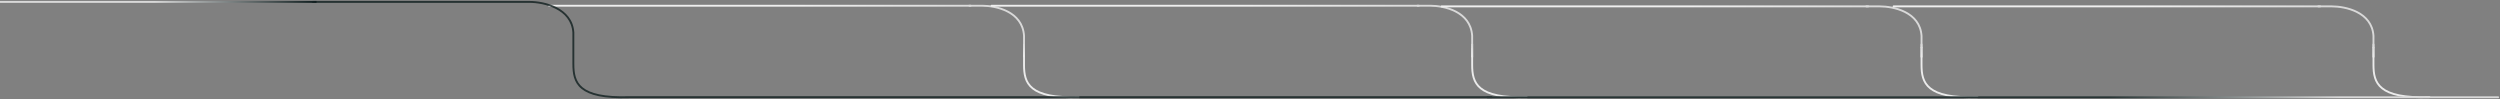 <svg width="1311" height="52" viewBox="0 0 1311 52" fill="none" xmlns="http://www.w3.org/2000/svg">
<rect x="0" y="0" width="1311" height="52" fill="#808080" stroke="none"/>
<path d="M537 25V18.774C536.203 5.956 522.305 3 515 3H508" stroke="#D9D9D9"/>
<path d="M537 25L537 34.024C537 43.515 539.458 51.768 566 50.943" stroke="#EBEBEB"/>
<path d="M288 3H509" stroke="url(#paint0_linear_143_3)" stroke-linecap="round" style="mix-blend-mode:darken"/>
<path d="M537 23V30" stroke="url(#paint1_linear_143_3)"/>
<path d="M772 25V18.774C771.203 5.956 757.305 3 750 3H743" stroke="#D9D9D9"/>
<path d="M772 25L772 34.024C772 43.515 774.458 51.768 801 50.943" stroke="#EBEBEB"/>
<path d="M520 3H744" stroke="url(#paint2_linear_143_3)" stroke-linecap="round" style="mix-blend-mode:darken"/>
<path d="M772 23V30" stroke="url(#paint3_linear_143_3)"/>
<path d="M1007.65 24.932V18.822C1006.86 6.244 992.979 3.344 985.684 3.344H978.693" stroke="#D9D9D9" stroke-linecap="round"/>
<path d="M1007.65 24.932L1007.65 33.979C1007.65 43.495 1010.14 51.77 1037 50.943" stroke="#EBEBEB" stroke-linecap="round"/>
<path d="M756 3.344H979.692" stroke="url(#paint4_linear_143_3)" stroke-linecap="round" style="mix-blend-mode:darken"/>
<path d="M1007.65 23.303V29.82" stroke="url(#paint5_linear_143_3)" stroke-linecap="round"/>
<path d="M1244.65 24.932V18.822C1243.86 6.244 1229.98 3.344 1222.68 3.344H1215.69" stroke="#D9D9D9" stroke-linecap="round"/>
<path d="M1244.65 24.932L1244.65 33.979C1244.65 43.495 1247.14 51.77 1274 50.943" stroke="#EBEBEB" stroke-linecap="round"/>
<path d="M993 3.344H1216.69" stroke="url(#paint6_linear_143_3)" stroke-linecap="round" style="mix-blend-mode:darken"/>
<path d="M1244.65 23.303V29.82" stroke="url(#paint7_linear_143_3)" stroke-linecap="round"/>
<path d="M164 0.5C163.724 0.5 163.5 0.724 163.5 1C163.5 1.276 163.724 1.5 164 1.5V0.5ZM300.67 17.083H301.17V17.067L301.169 17.052L300.67 17.083ZM330.006 50.941V50.441H329.998L329.99 50.442L330.006 50.941ZM782 51.441H782.5V50.441H782V51.441ZM164 1.5H277.799V0.5H164V1.5ZM277.799 1.5C281.389 1.5 286.825 2.295 291.443 4.662C296.045 7.02 299.788 10.909 300.171 17.114L301.169 17.052C300.758 10.391 296.71 6.238 291.899 3.772C287.103 1.314 281.501 0.5 277.799 0.5V1.5ZM300.17 17.083V33.589H301.17V17.083H300.17ZM300.17 33.589C300.17 38.479 300.788 43.241 304.955 46.621C309.082 49.97 316.577 51.865 330.021 51.441L329.99 50.442C316.585 50.864 309.413 48.951 305.585 45.845C301.796 42.771 301.17 38.433 301.17 33.589H300.17ZM330.006 51.441H782V50.441H330.006V51.441Z" fill="#101E1F" fill-opacity="0.8"/>
<path d="M0 1H166" stroke="url(#paint8_linear_143_3)"/>
<path d="M1310 51L780 51" stroke="url(#paint9_linear_143_3)" stroke-linecap="round"/>
<defs>
<linearGradient id="paint0_linear_143_3" x1="294.498" y1="3.494" x2="516.498" y2="2.494" gradientUnits="userSpaceOnUse">
<stop offset="0.543" stop-color="#EFEFEF"/>
<stop offset="1" stop-color="#D9D9D9"/>
</linearGradient>
<linearGradient id="paint1_linear_143_3" x1="537.5" y1="23" x2="537.5" y2="30" gradientUnits="userSpaceOnUse">
<stop stop-color="#D9D9D9"/>
<stop offset="1" stop-color="#EBEBEB"/>
</linearGradient>
<linearGradient id="paint2_linear_143_3" x1="529.502" y1="3.491" x2="751.498" y2="2.491" gradientUnits="userSpaceOnUse">
<stop offset="0.543" stop-color="#EFEFEF"/>
<stop offset="1" stop-color="#D9D9D9"/>
</linearGradient>
<linearGradient id="paint3_linear_143_3" x1="772.5" y1="23" x2="772.5" y2="30" gradientUnits="userSpaceOnUse">
<stop stop-color="#D9D9D9"/>
<stop offset="1" stop-color="#EBEBEB"/>
</linearGradient>
<linearGradient id="paint4_linear_143_3" x1="765.489" y1="3.835" x2="987.18" y2="2.837" gradientUnits="userSpaceOnUse">
<stop offset="0.543" stop-color="#EFEFEF"/>
<stop offset="1" stop-color="#D9D9D9"/>
</linearGradient>
<linearGradient id="paint5_linear_143_3" x1="1008.15" y1="23.303" x2="1008.15" y2="29.82" gradientUnits="userSpaceOnUse">
<stop stop-color="#D9D9D9"/>
<stop offset="1" stop-color="#EBEBEB"/>
</linearGradient>
<linearGradient id="paint6_linear_143_3" x1="1002.49" y1="3.835" x2="1224.18" y2="2.837" gradientUnits="userSpaceOnUse">
<stop offset="0.543" stop-color="#EFEFEF"/>
<stop offset="1" stop-color="#D9D9D9"/>
</linearGradient>
<linearGradient id="paint7_linear_143_3" x1="1245.15" y1="23.303" x2="1245.15" y2="29.82" gradientUnits="userSpaceOnUse">
<stop stop-color="#D9D9D9"/>
<stop offset="1" stop-color="#EBEBEB"/>
</linearGradient>
<linearGradient id="paint8_linear_143_3" x1="165.502" y1="1" x2="1.496" y2="1" gradientUnits="userSpaceOnUse">
<stop stop-color="#101E1F"/>
<stop offset="0.516" stop-color="#D9D9D9"/>
</linearGradient>
<linearGradient id="paint9_linear_143_3" x1="1105.81" y1="51" x2="1309.52" y2="51" gradientUnits="userSpaceOnUse">
<stop stop-color="#273434"/>
<stop offset="0.594" stop-color="#D9D9D9"/>
</linearGradient>
</defs>
</svg>
